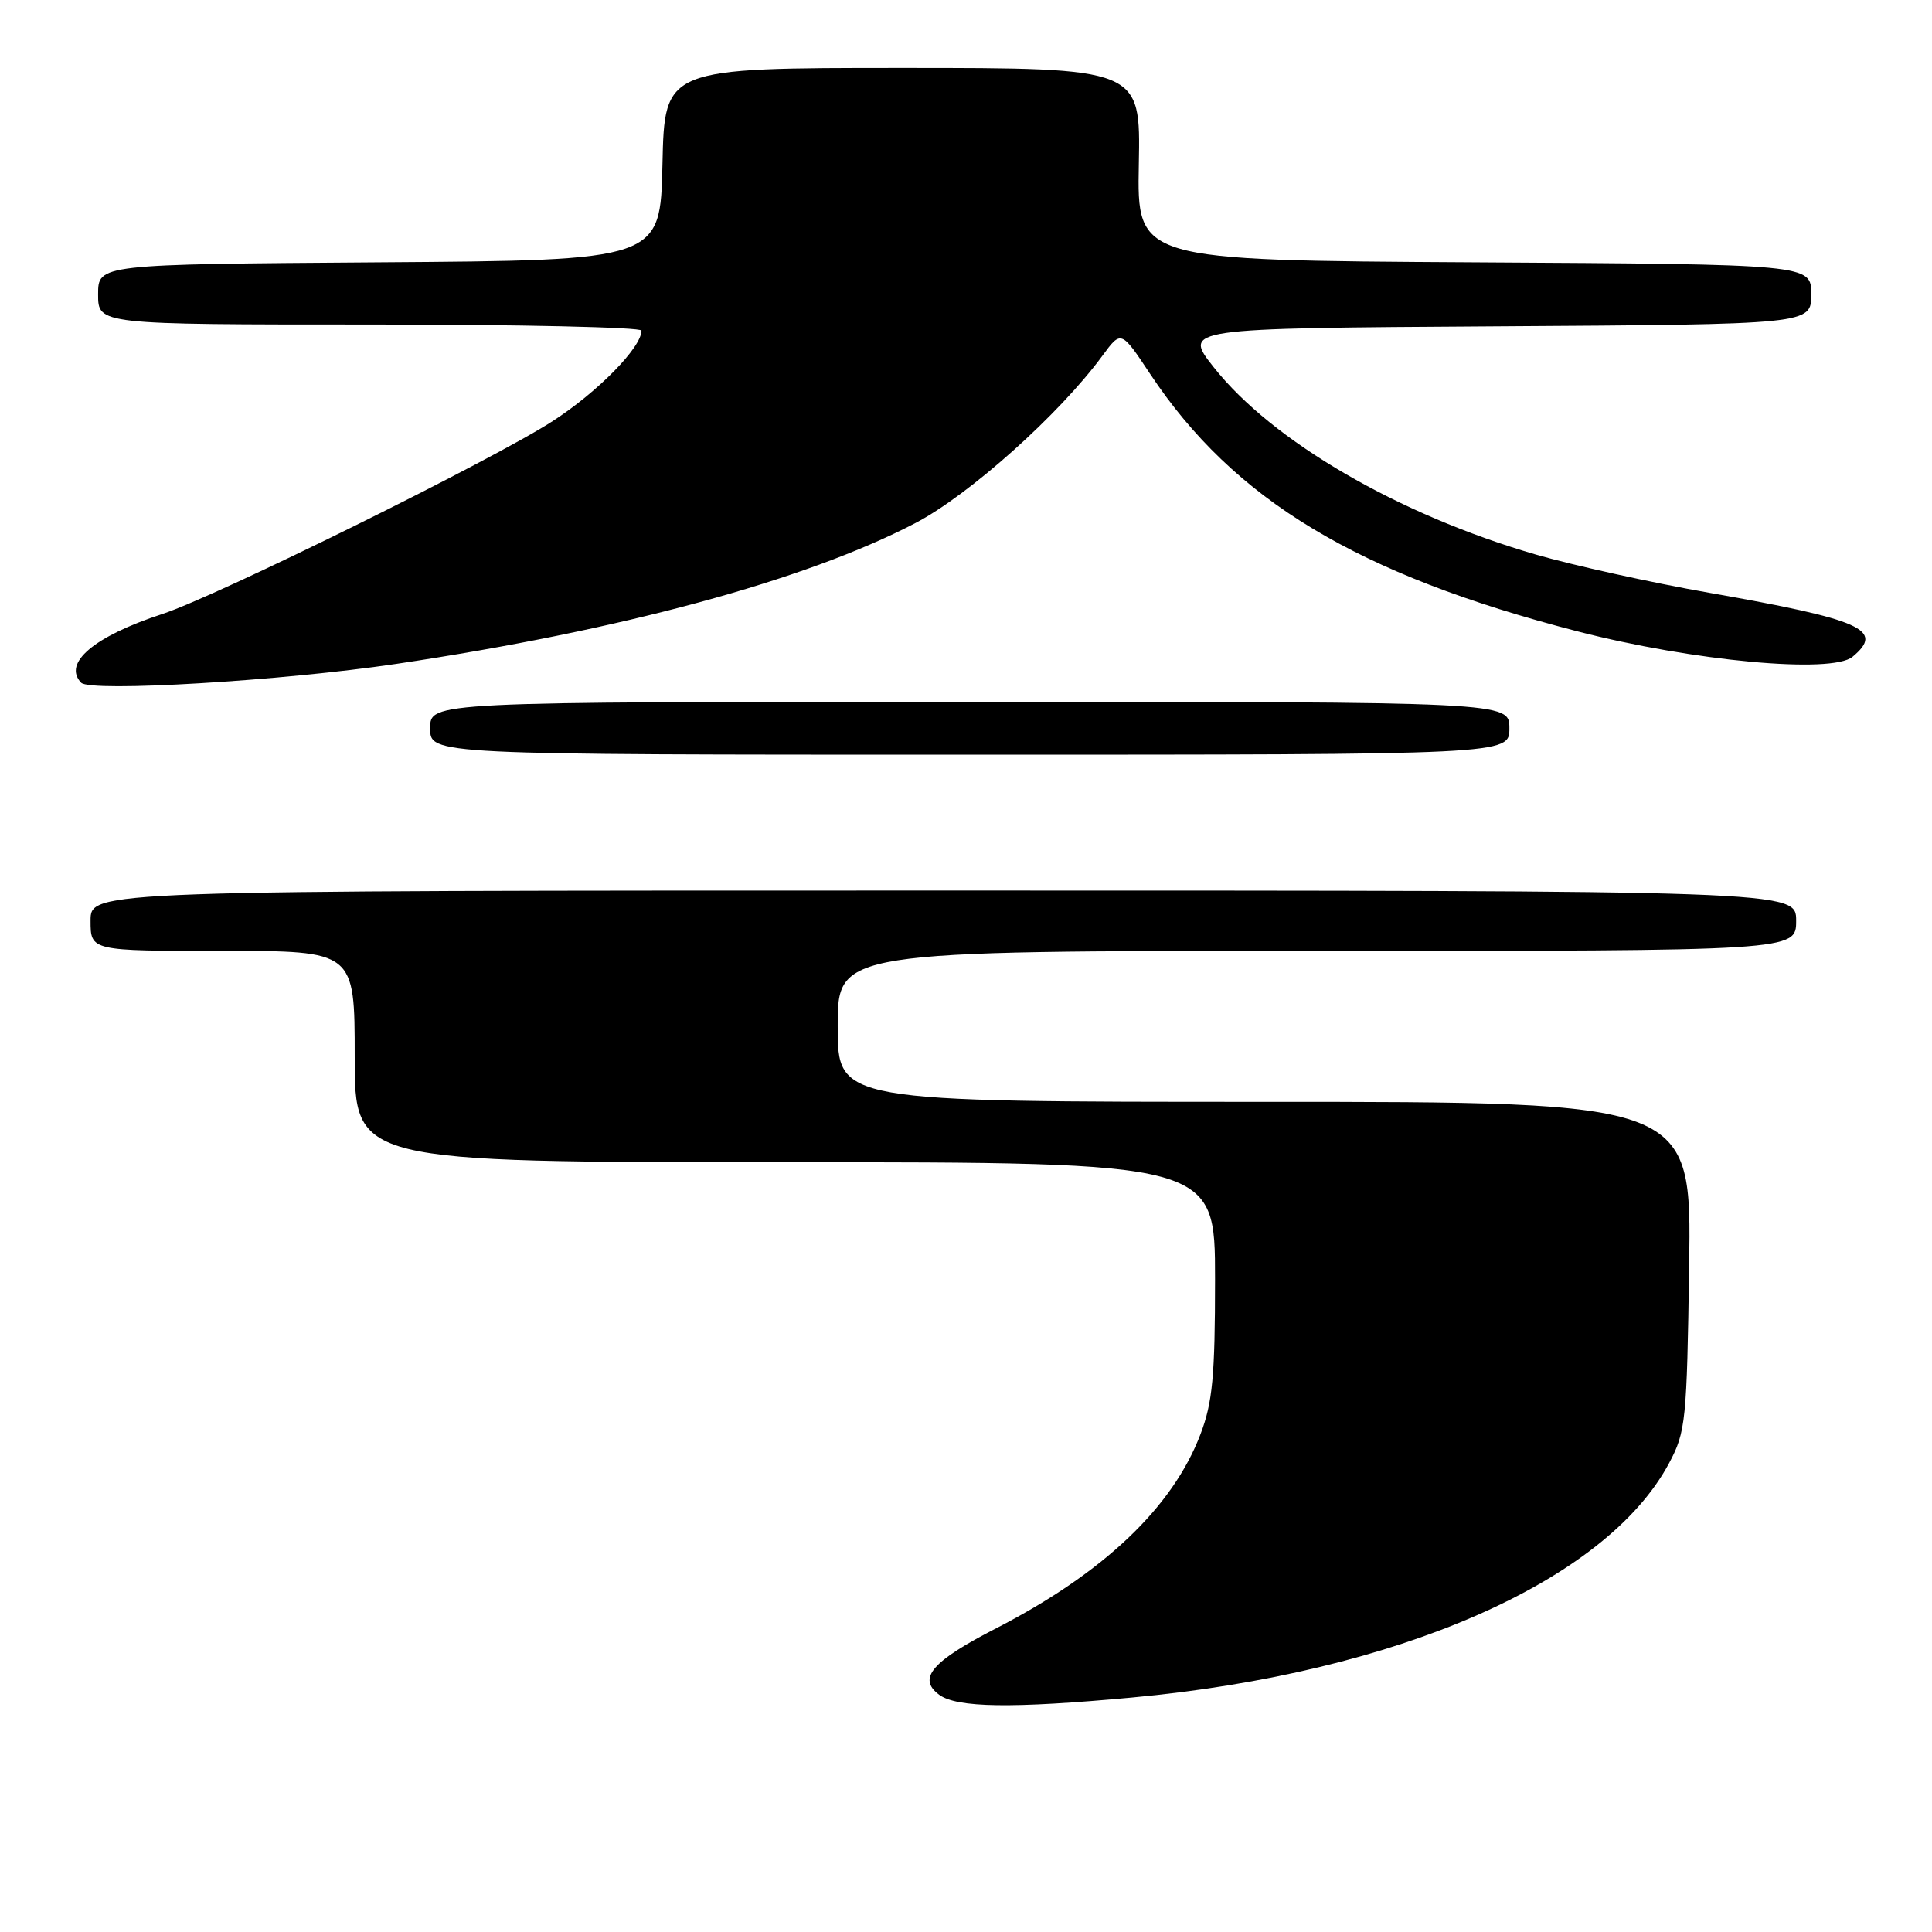 <?xml version="1.0" encoding="UTF-8" standalone="no"?>
<!DOCTYPE svg PUBLIC "-//W3C//DTD SVG 1.1//EN" "http://www.w3.org/Graphics/SVG/1.1/DTD/svg11.dtd" >
<svg xmlns="http://www.w3.org/2000/svg" xmlns:xlink="http://www.w3.org/1999/xlink" version="1.1" viewBox="0 0 256 256">
 <g >
 <path fill="currentColor"
d=" M 150.00 224.93 C 185.05 221.69 212.78 209.59 221.17 193.86 C 223.37 189.74 223.52 188.28 223.82 167.75 C 224.14 146.00 224.14 146.00 167.57 146.00 C 111.00 146.00 111.00 146.00 111.00 136.00 C 111.00 126.00 111.00 126.00 174.50 126.00 C 238.00 126.00 238.00 126.00 238.00 122.00 C 238.00 118.00 238.00 118.00 125.00 118.00 C 12.00 118.00 12.00 118.00 12.00 122.00 C 12.00 126.00 12.00 126.00 29.50 126.00 C 47.00 126.00 47.00 126.00 47.00 140.00 C 47.00 154.00 47.00 154.00 104.00 154.00 C 161.00 154.00 161.00 154.00 161.00 169.49 C 161.00 182.36 160.67 185.84 159.07 190.04 C 155.39 199.73 146.22 208.44 132.03 215.74 C 123.47 220.13 121.53 222.39 124.44 224.56 C 126.78 226.29 134.09 226.40 150.00 224.93 Z  M 200.00 96.50 C 200.00 93.00 200.00 93.00 128.50 93.00 C 57.00 93.00 57.00 93.00 57.00 96.50 C 57.00 100.00 57.00 100.00 128.50 100.00 C 200.00 100.00 200.00 100.00 200.00 96.50 Z  M 52.50 87.97 C 82.27 83.53 106.70 76.91 121.27 69.32 C 128.40 65.61 140.40 54.88 146.08 47.13 C 148.56 43.76 148.56 43.76 152.40 49.55 C 163.49 66.25 179.87 76.12 209.00 83.65 C 224.33 87.61 242.71 89.31 245.47 87.03 C 249.77 83.46 246.75 82.11 226.50 78.55 C 218.80 77.20 208.45 74.91 203.51 73.48 C 185.29 68.19 168.59 58.48 160.83 48.67 C 156.75 43.50 156.75 43.50 198.37 43.24 C 240.00 42.98 240.00 42.98 240.00 39.00 C 240.00 35.02 240.00 35.02 195.33 34.76 C 150.66 34.50 150.66 34.50 150.90 21.75 C 151.14 9.00 151.14 9.00 119.60 9.00 C 88.06 9.00 88.06 9.00 87.78 21.75 C 87.50 34.50 87.50 34.50 50.25 34.76 C 13.00 35.02 13.00 35.02 13.00 39.01 C 13.00 43.00 13.00 43.00 49.00 43.00 C 68.80 43.00 85.00 43.36 85.00 43.81 C 85.00 46.03 79.21 51.94 73.22 55.81 C 65.36 60.90 28.78 78.98 21.50 81.36 C 12.45 84.33 8.28 87.86 10.75 90.46 C 11.97 91.74 37.37 90.22 52.50 87.97 Z "/>
</g>
</svg>
